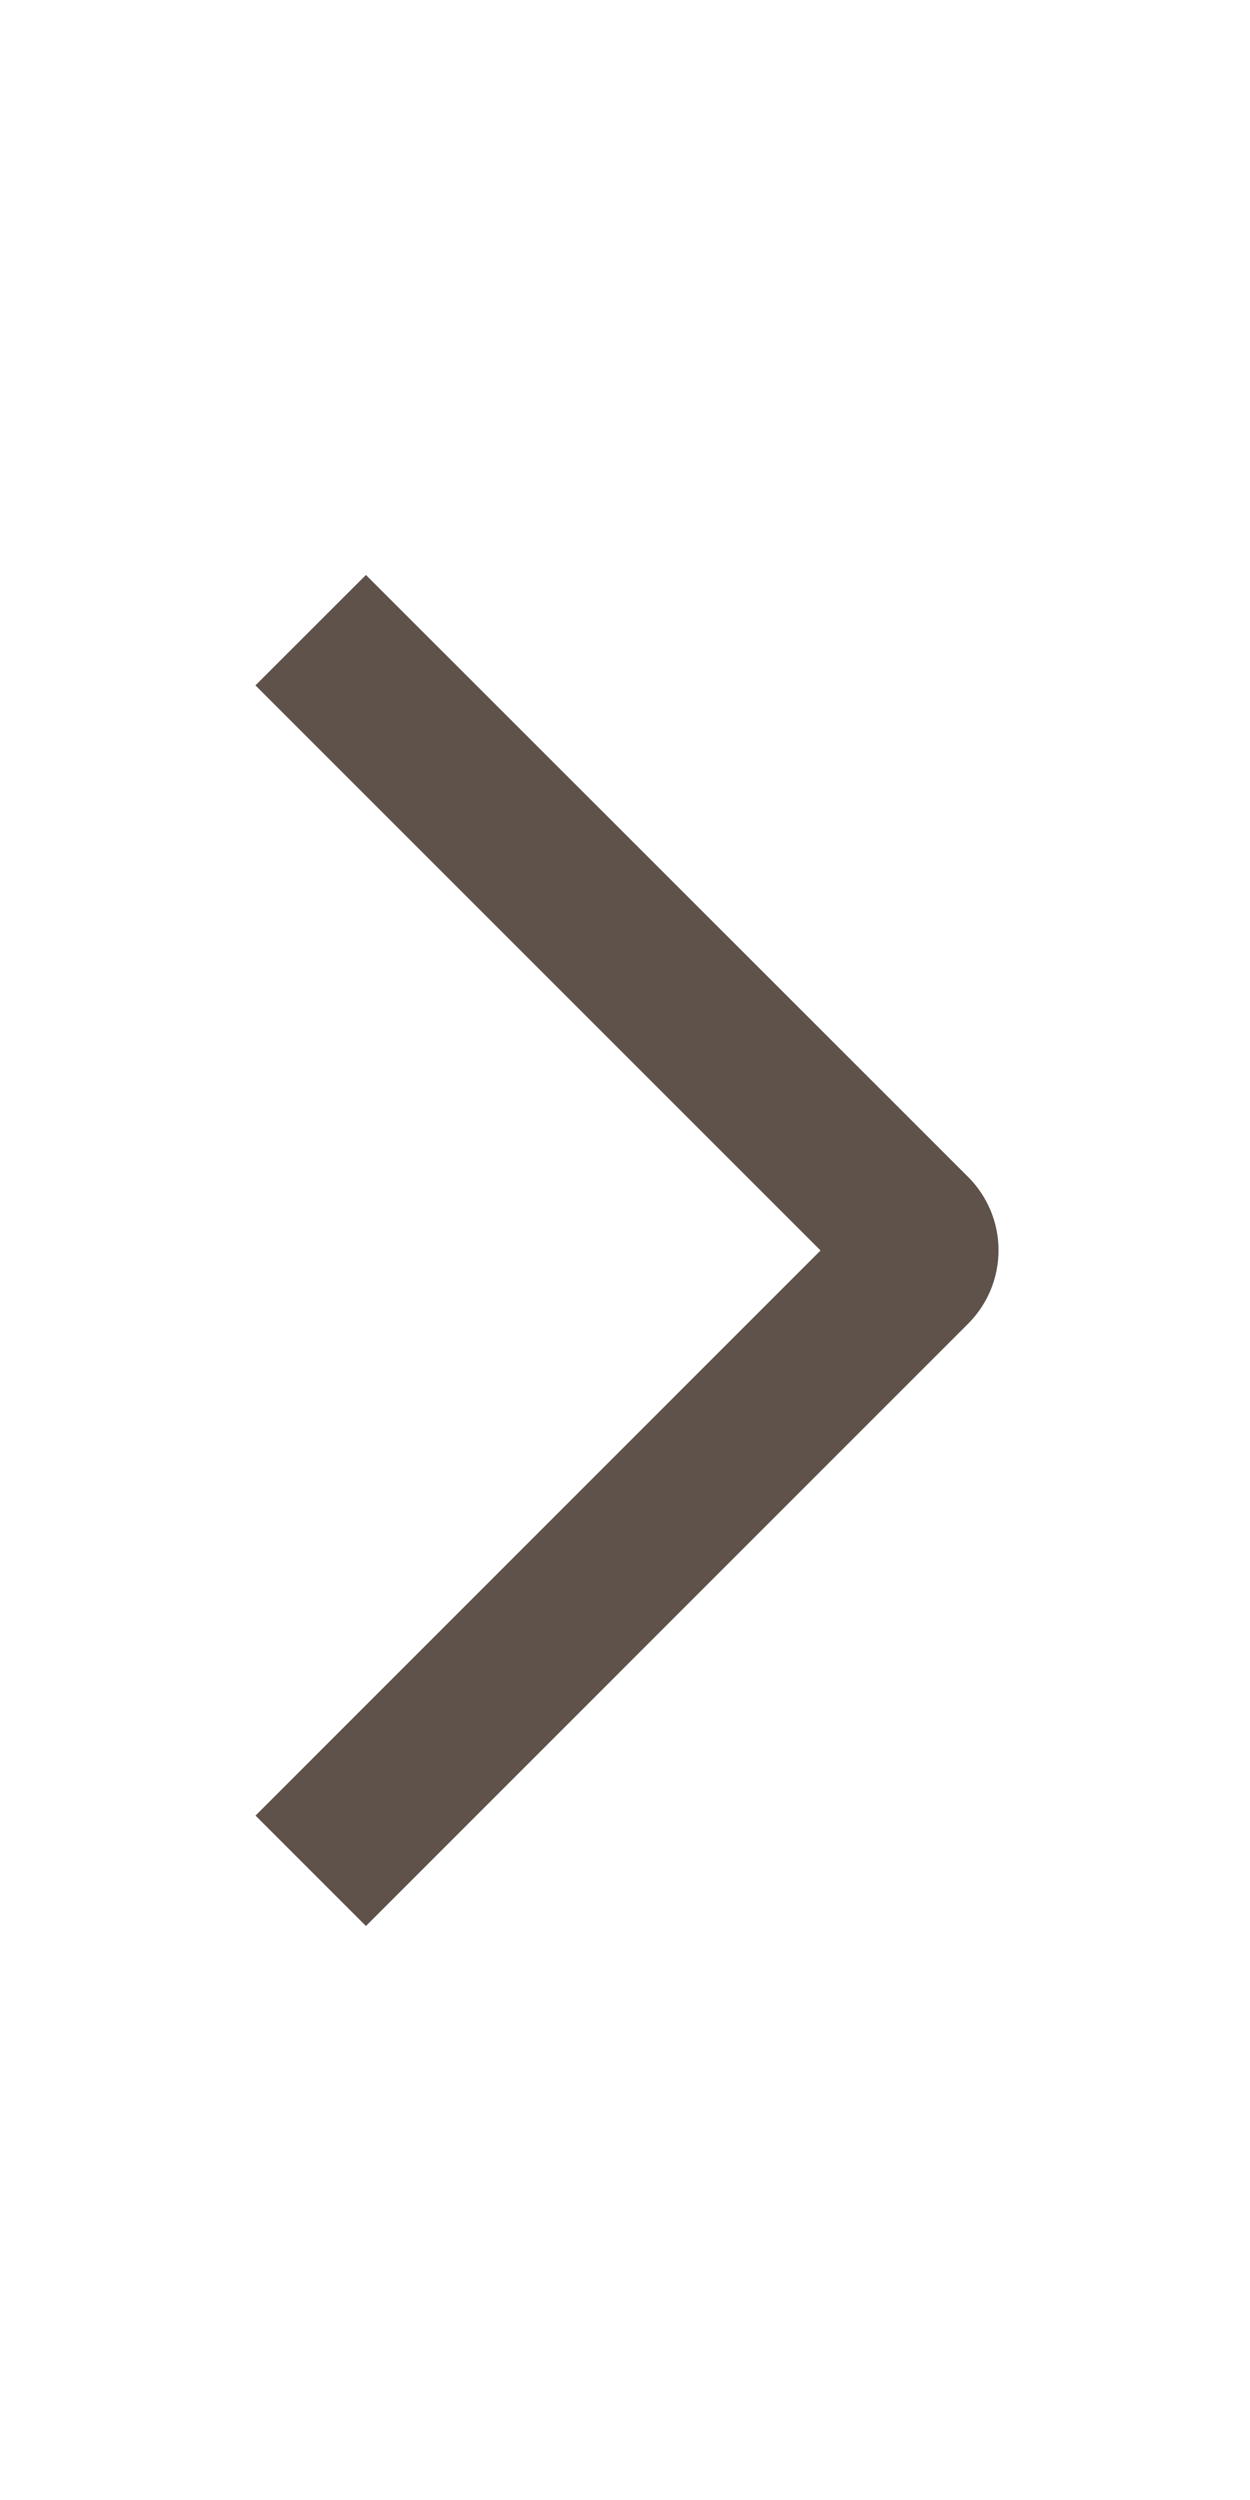 <svg width="36" height="72" viewBox="0 0 36 72" fill="none" xmlns="http://www.w3.org/2000/svg">
<g id="weui:arrow-outlined">
<path id="Vector" d="M7.356 19.739L10.539 16.559L27.876 33.89C28.155 34.167 28.377 34.498 28.529 34.861C28.68 35.225 28.758 35.615 28.758 36.009C28.758 36.403 28.68 36.793 28.529 37.157C28.377 37.521 28.155 37.851 27.876 38.129L10.539 55.469L7.359 52.289L23.631 36.014L7.356 19.739Z" fill="#5E524A"/>
</g>
</svg>
